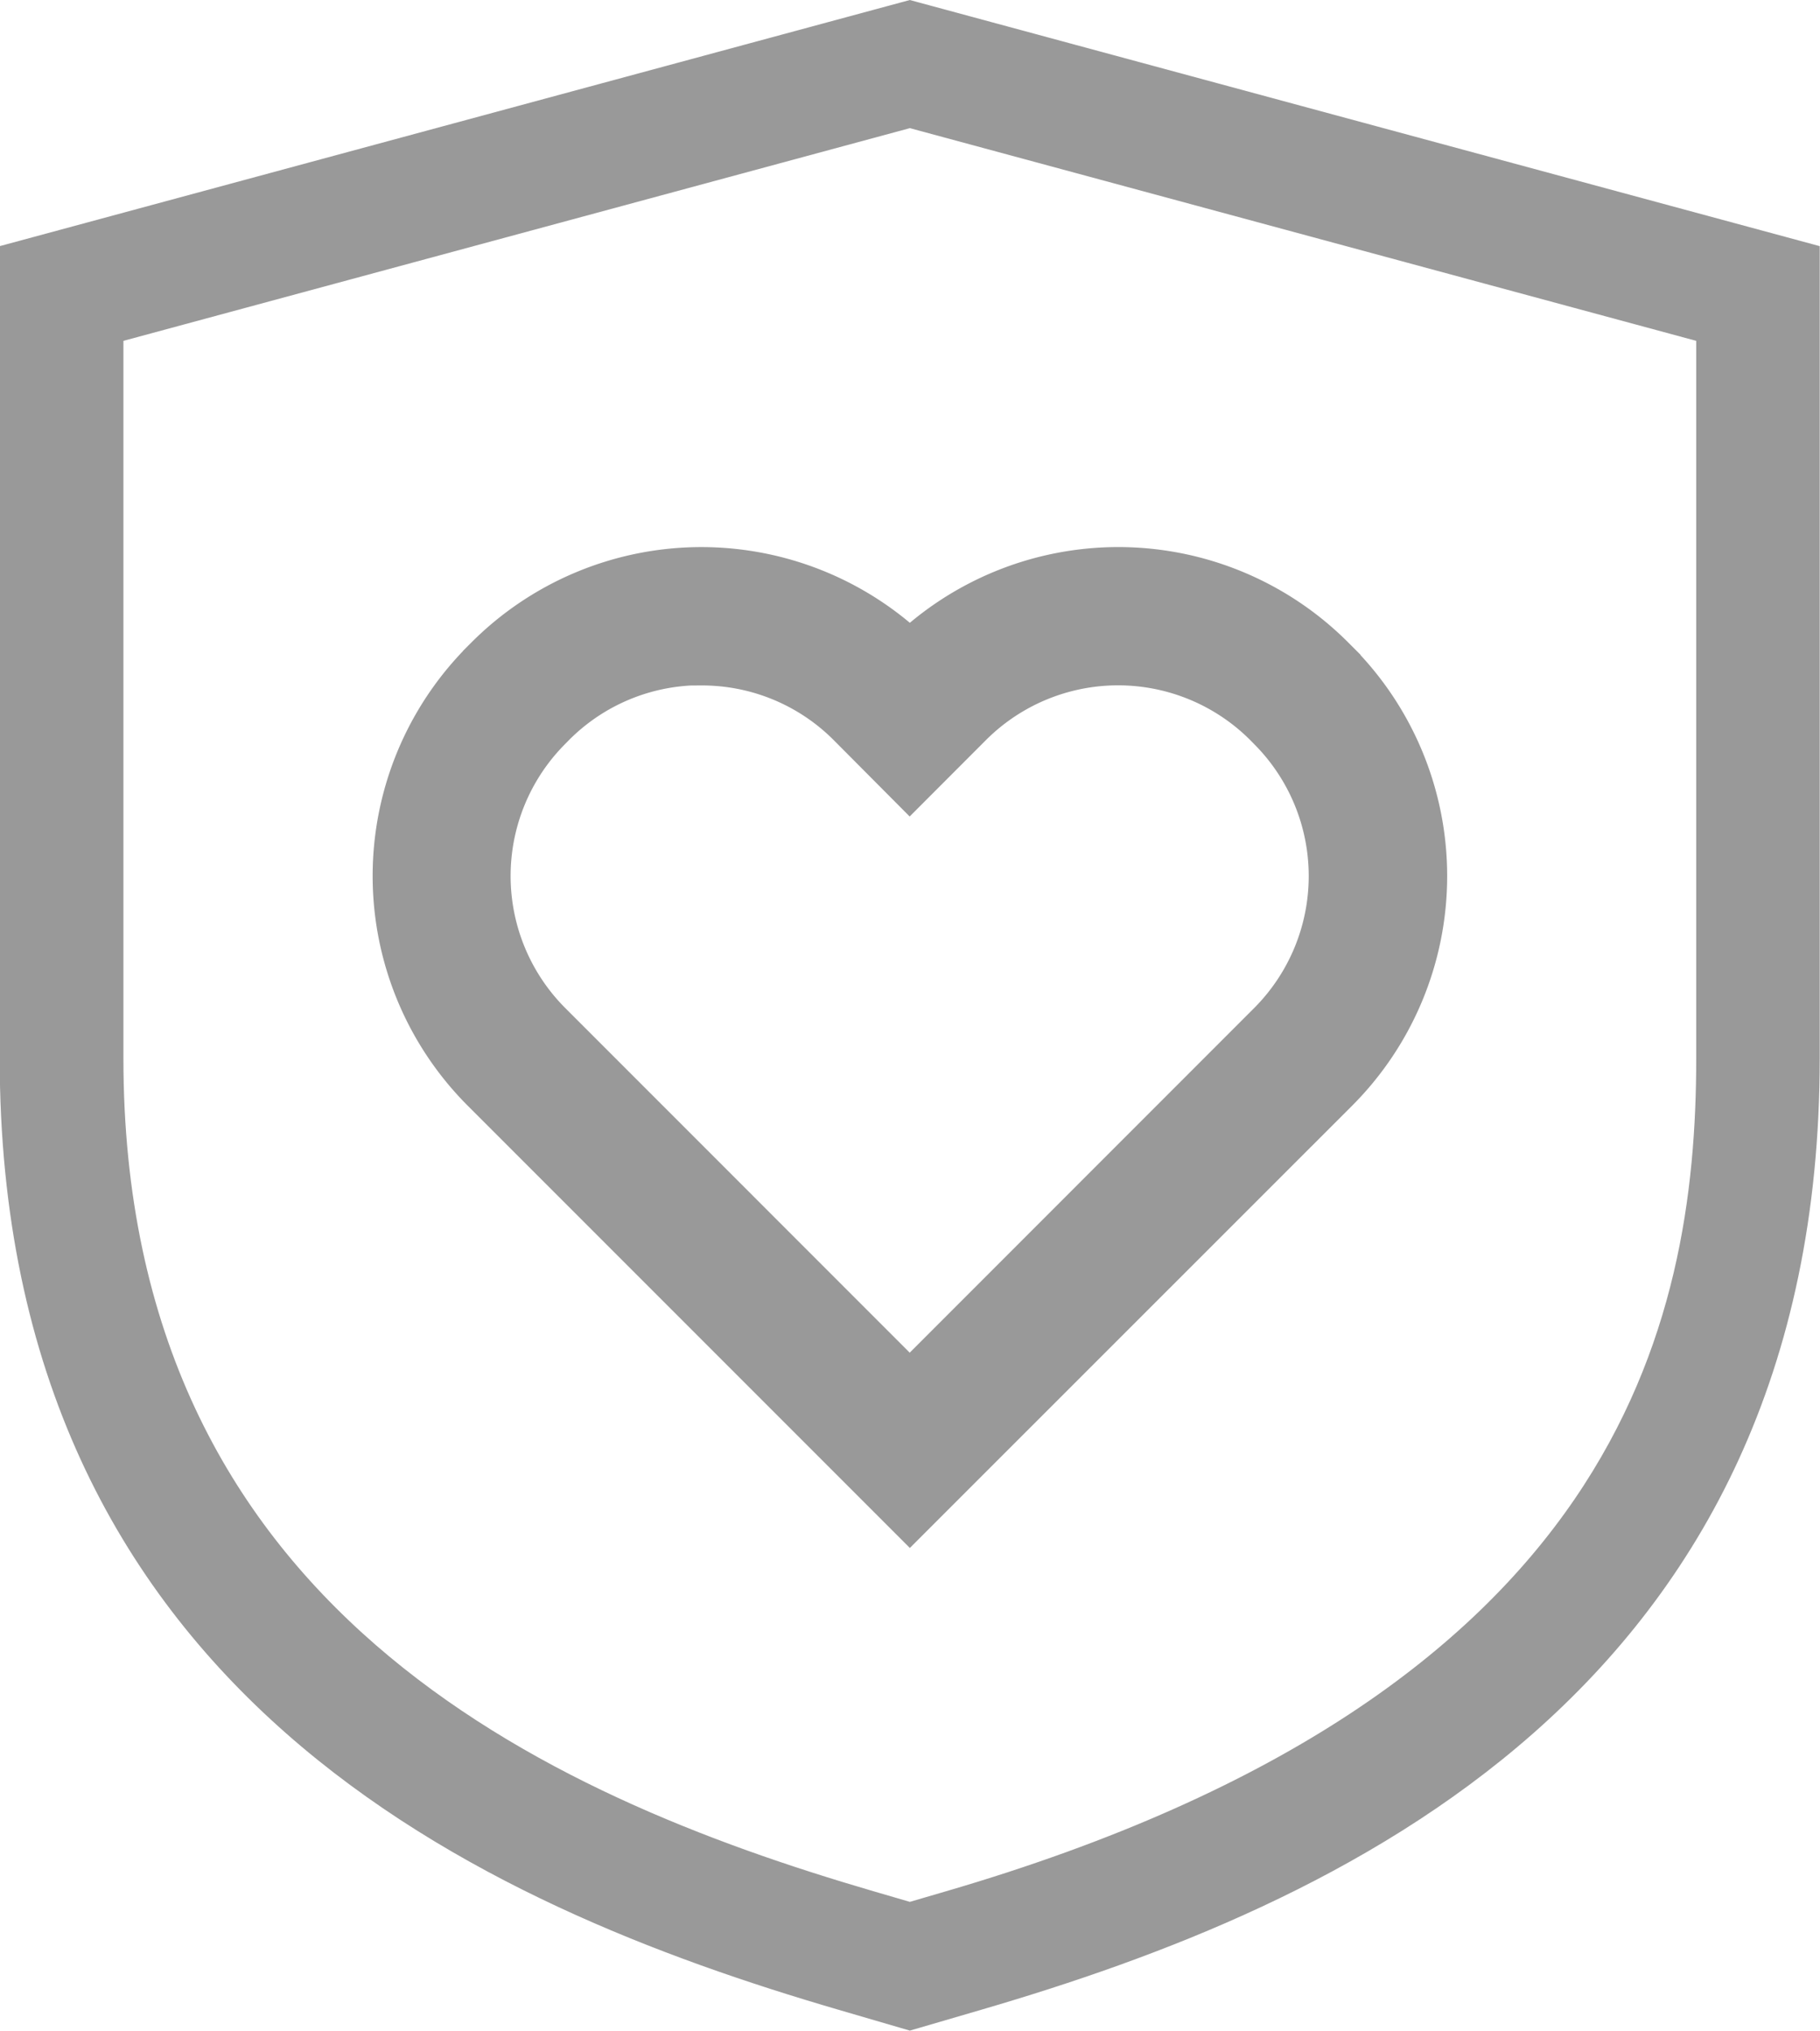 <svg xmlns="http://www.w3.org/2000/svg" width="25.128" height="28.028" viewBox="0 0 25.128 28.028">
  <g id="Group_4052" data-name="Group 4052" transform="translate(9738.3 -1996.689)">
    <g id="Group_3855" data-name="Group 3855" transform="translate(-10246.271 1439.404)">
      <g id="Group_3852" data-name="Group 3852">
        <path id="Path_40320" data-name="Path 40320" d="M520.533,585l-.9-.263c-4.879-1.424-11.366-4.3-11.366-12.843V560.912l12.265-3.316,12.263,3.316v10.982c0,8.538-6.487,11.42-11.365,12.844ZM509.375,561.76v10.134c0,7.8,6.032,10.457,10.569,11.782l.589.172.588-.172c9.472-2.766,10.569-8.049,10.569-11.782V561.76l-11.157-3.017Z" fill="#999" stroke="#999" stroke-width="0.6"/>
      </g>
      <g id="Group_3854" data-name="Group 3854">
        <g id="Group_3853" data-name="Group 3853">
          <path id="Path_40323" data-name="Path 40323" d="M520.533,578.085l-5.82-5.82a4.086,4.086,0,0,1,0-5.779l.051-.052a4.087,4.087,0,0,1,5.769-.012,4.085,4.085,0,0,1,5.768.012l.054.054a4.085,4.085,0,0,1,0,5.777Zm-2.88-11.742a2.966,2.966,0,0,0-2.108.873l-.051.052a2.98,2.98,0,0,0,0,4.215l5.037,5.038,5.037-5.038a2.979,2.979,0,0,0,0-4.212l0,0-.054-.055a2.98,2.98,0,0,0-4.212,0l-.771.772-.768-.772a2.967,2.967,0,0,0-2.109-.87Z" fill="#999" stroke="#999" stroke-width="0.8"/>
        </g>
      </g>
    </g>
  </g>
</svg>
